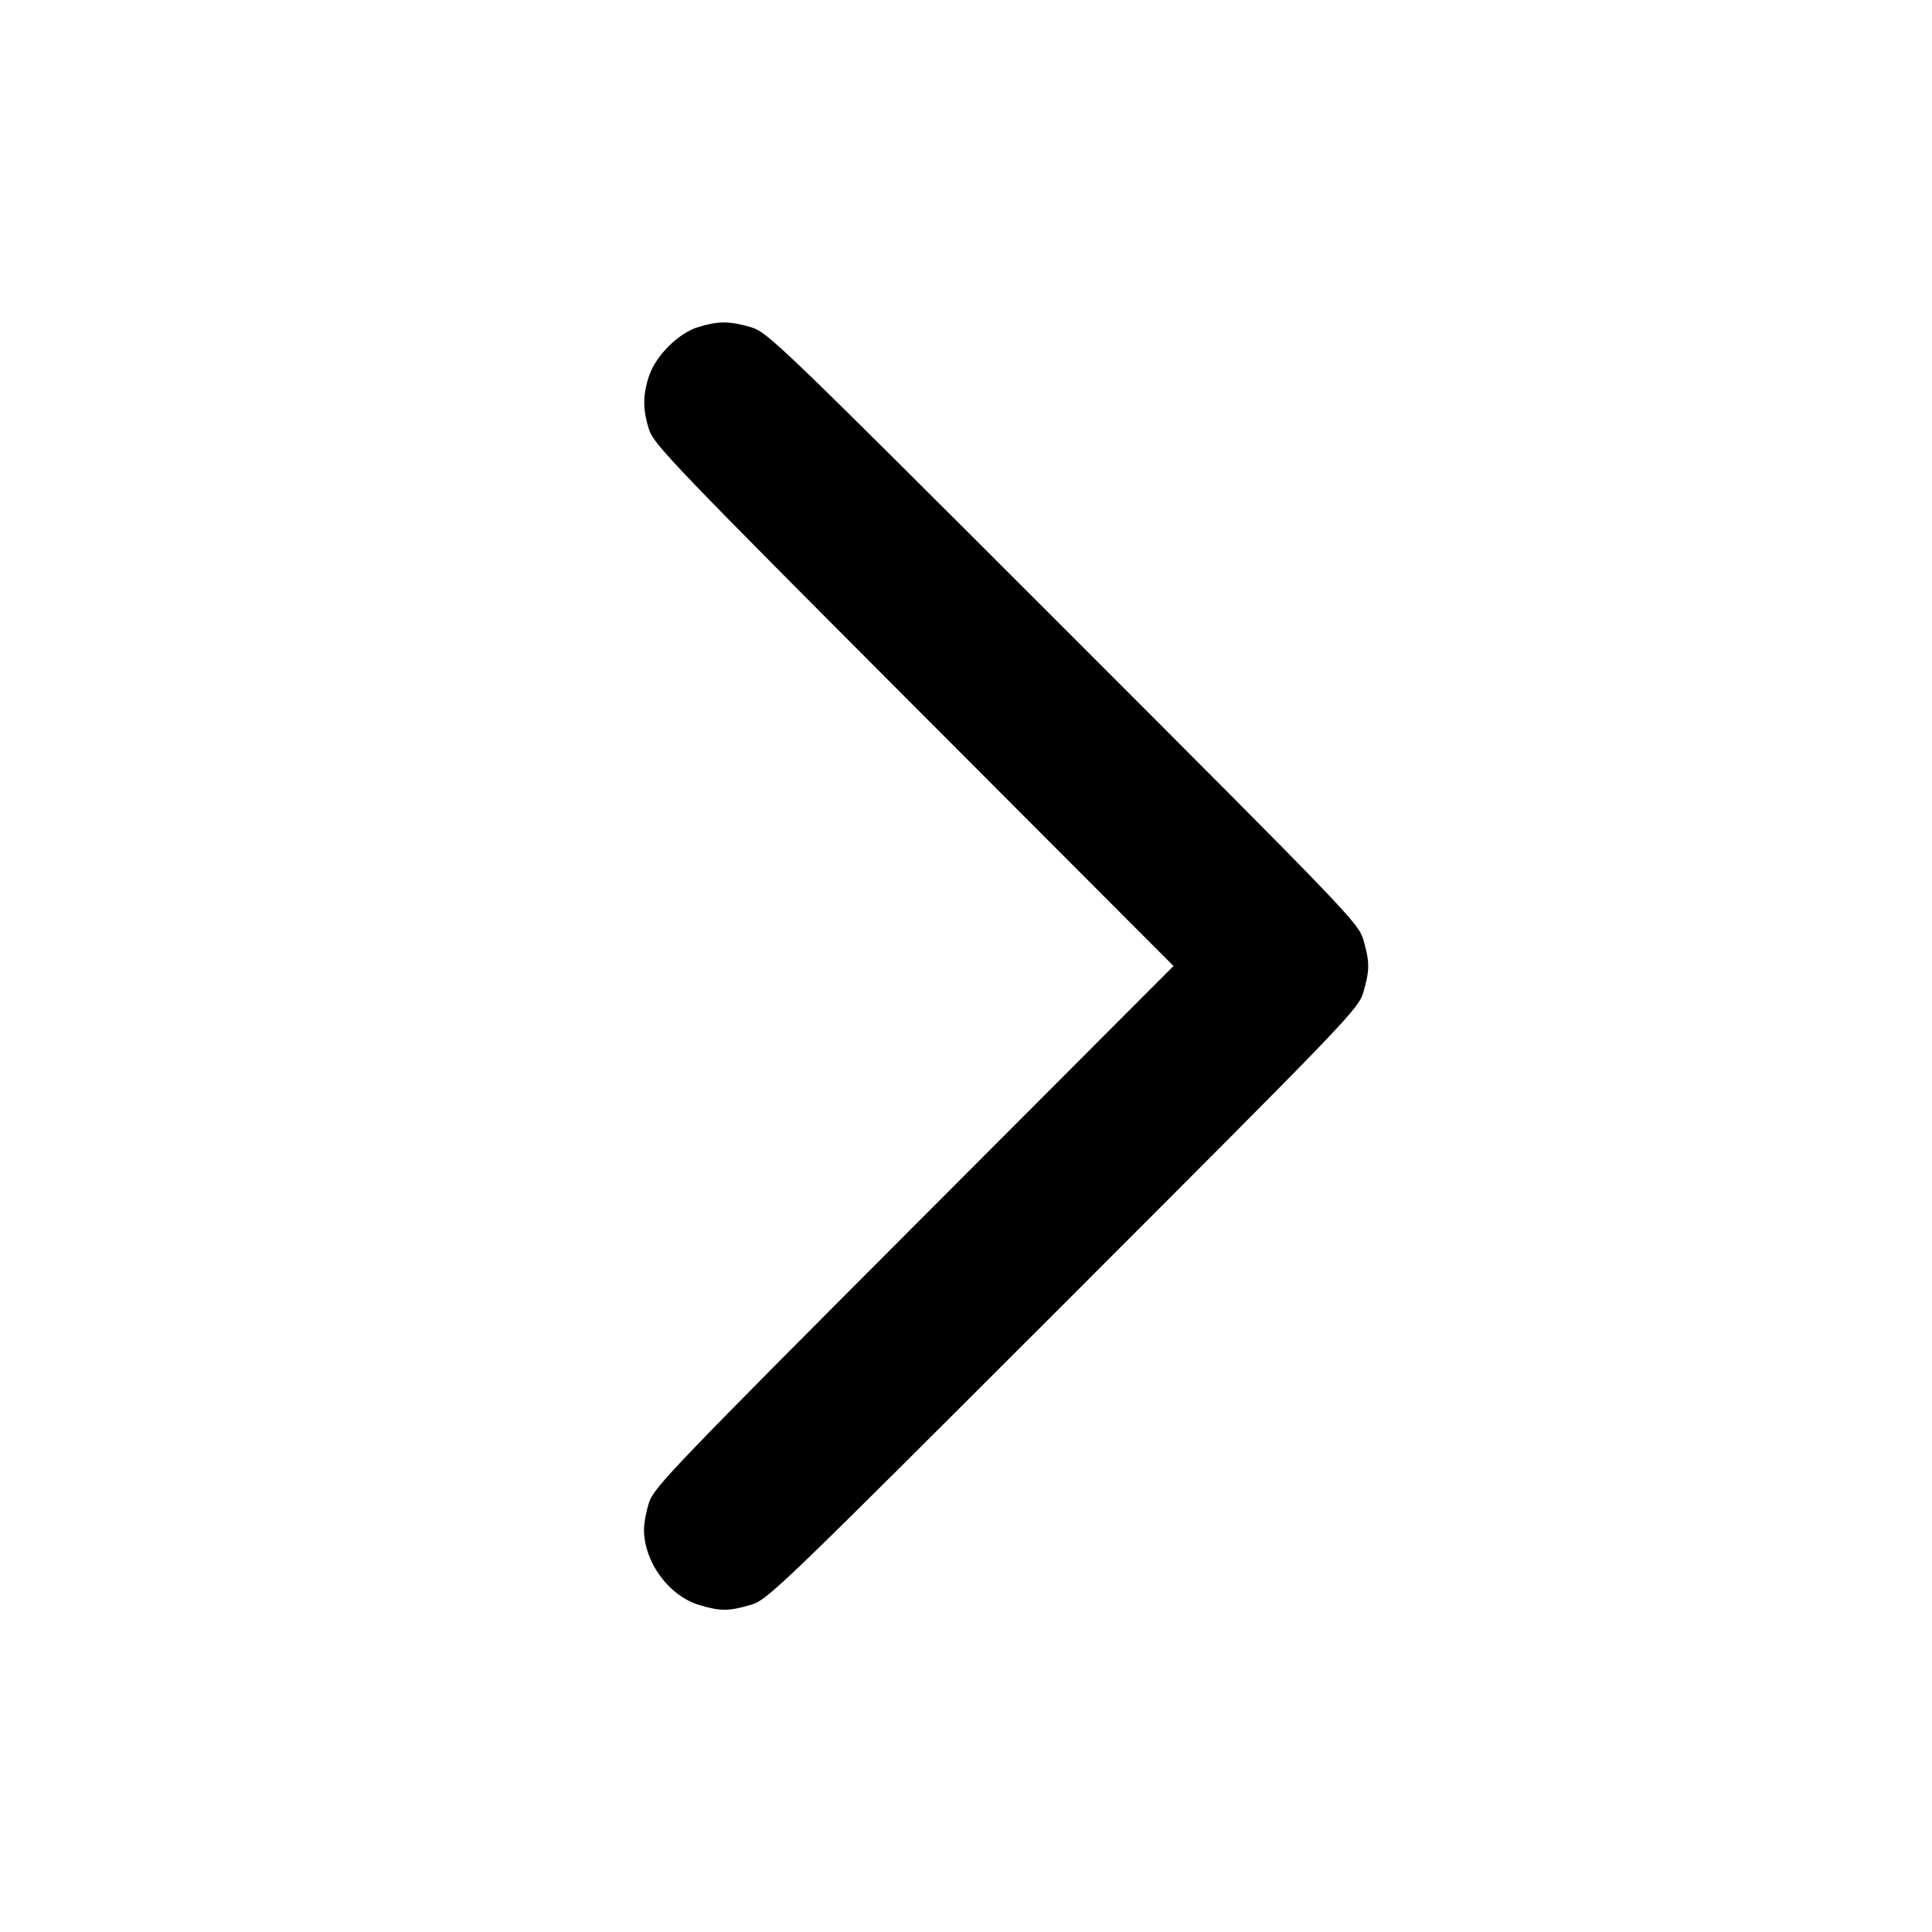 <svg width="24" height="24" viewBox="0 0 24 24" fill="none" xmlns="http://www.w3.org/2000/svg"><path d="M8.673 4.063 C 8.429 4.138,8.150 4.414,8.064 4.666 C 7.983 4.905,7.983 5.094,8.065 5.343 C 8.125 5.523,8.414 5.824,11.354 8.770 L 14.578 12.000 11.354 15.230 C 8.414 18.176,8.125 18.477,8.065 18.657 C 8.029 18.766,8.000 18.920,8.000 19.000 C 8.000 19.405,8.309 19.826,8.690 19.939 C 8.948 20.016,9.052 20.016,9.323 19.937 C 9.534 19.875,9.635 19.778,13.207 16.207 C 16.778 12.635,16.875 12.534,16.937 12.323 C 17.016 12.051,17.016 11.949,16.937 11.677 C 16.875 11.466,16.778 11.365,13.207 7.793 C 9.635 4.222,9.534 4.125,9.323 4.063 C 9.061 3.987,8.920 3.987,8.673 4.063 " stroke="none" fill-rule="evenodd" fill="black"></path></svg>